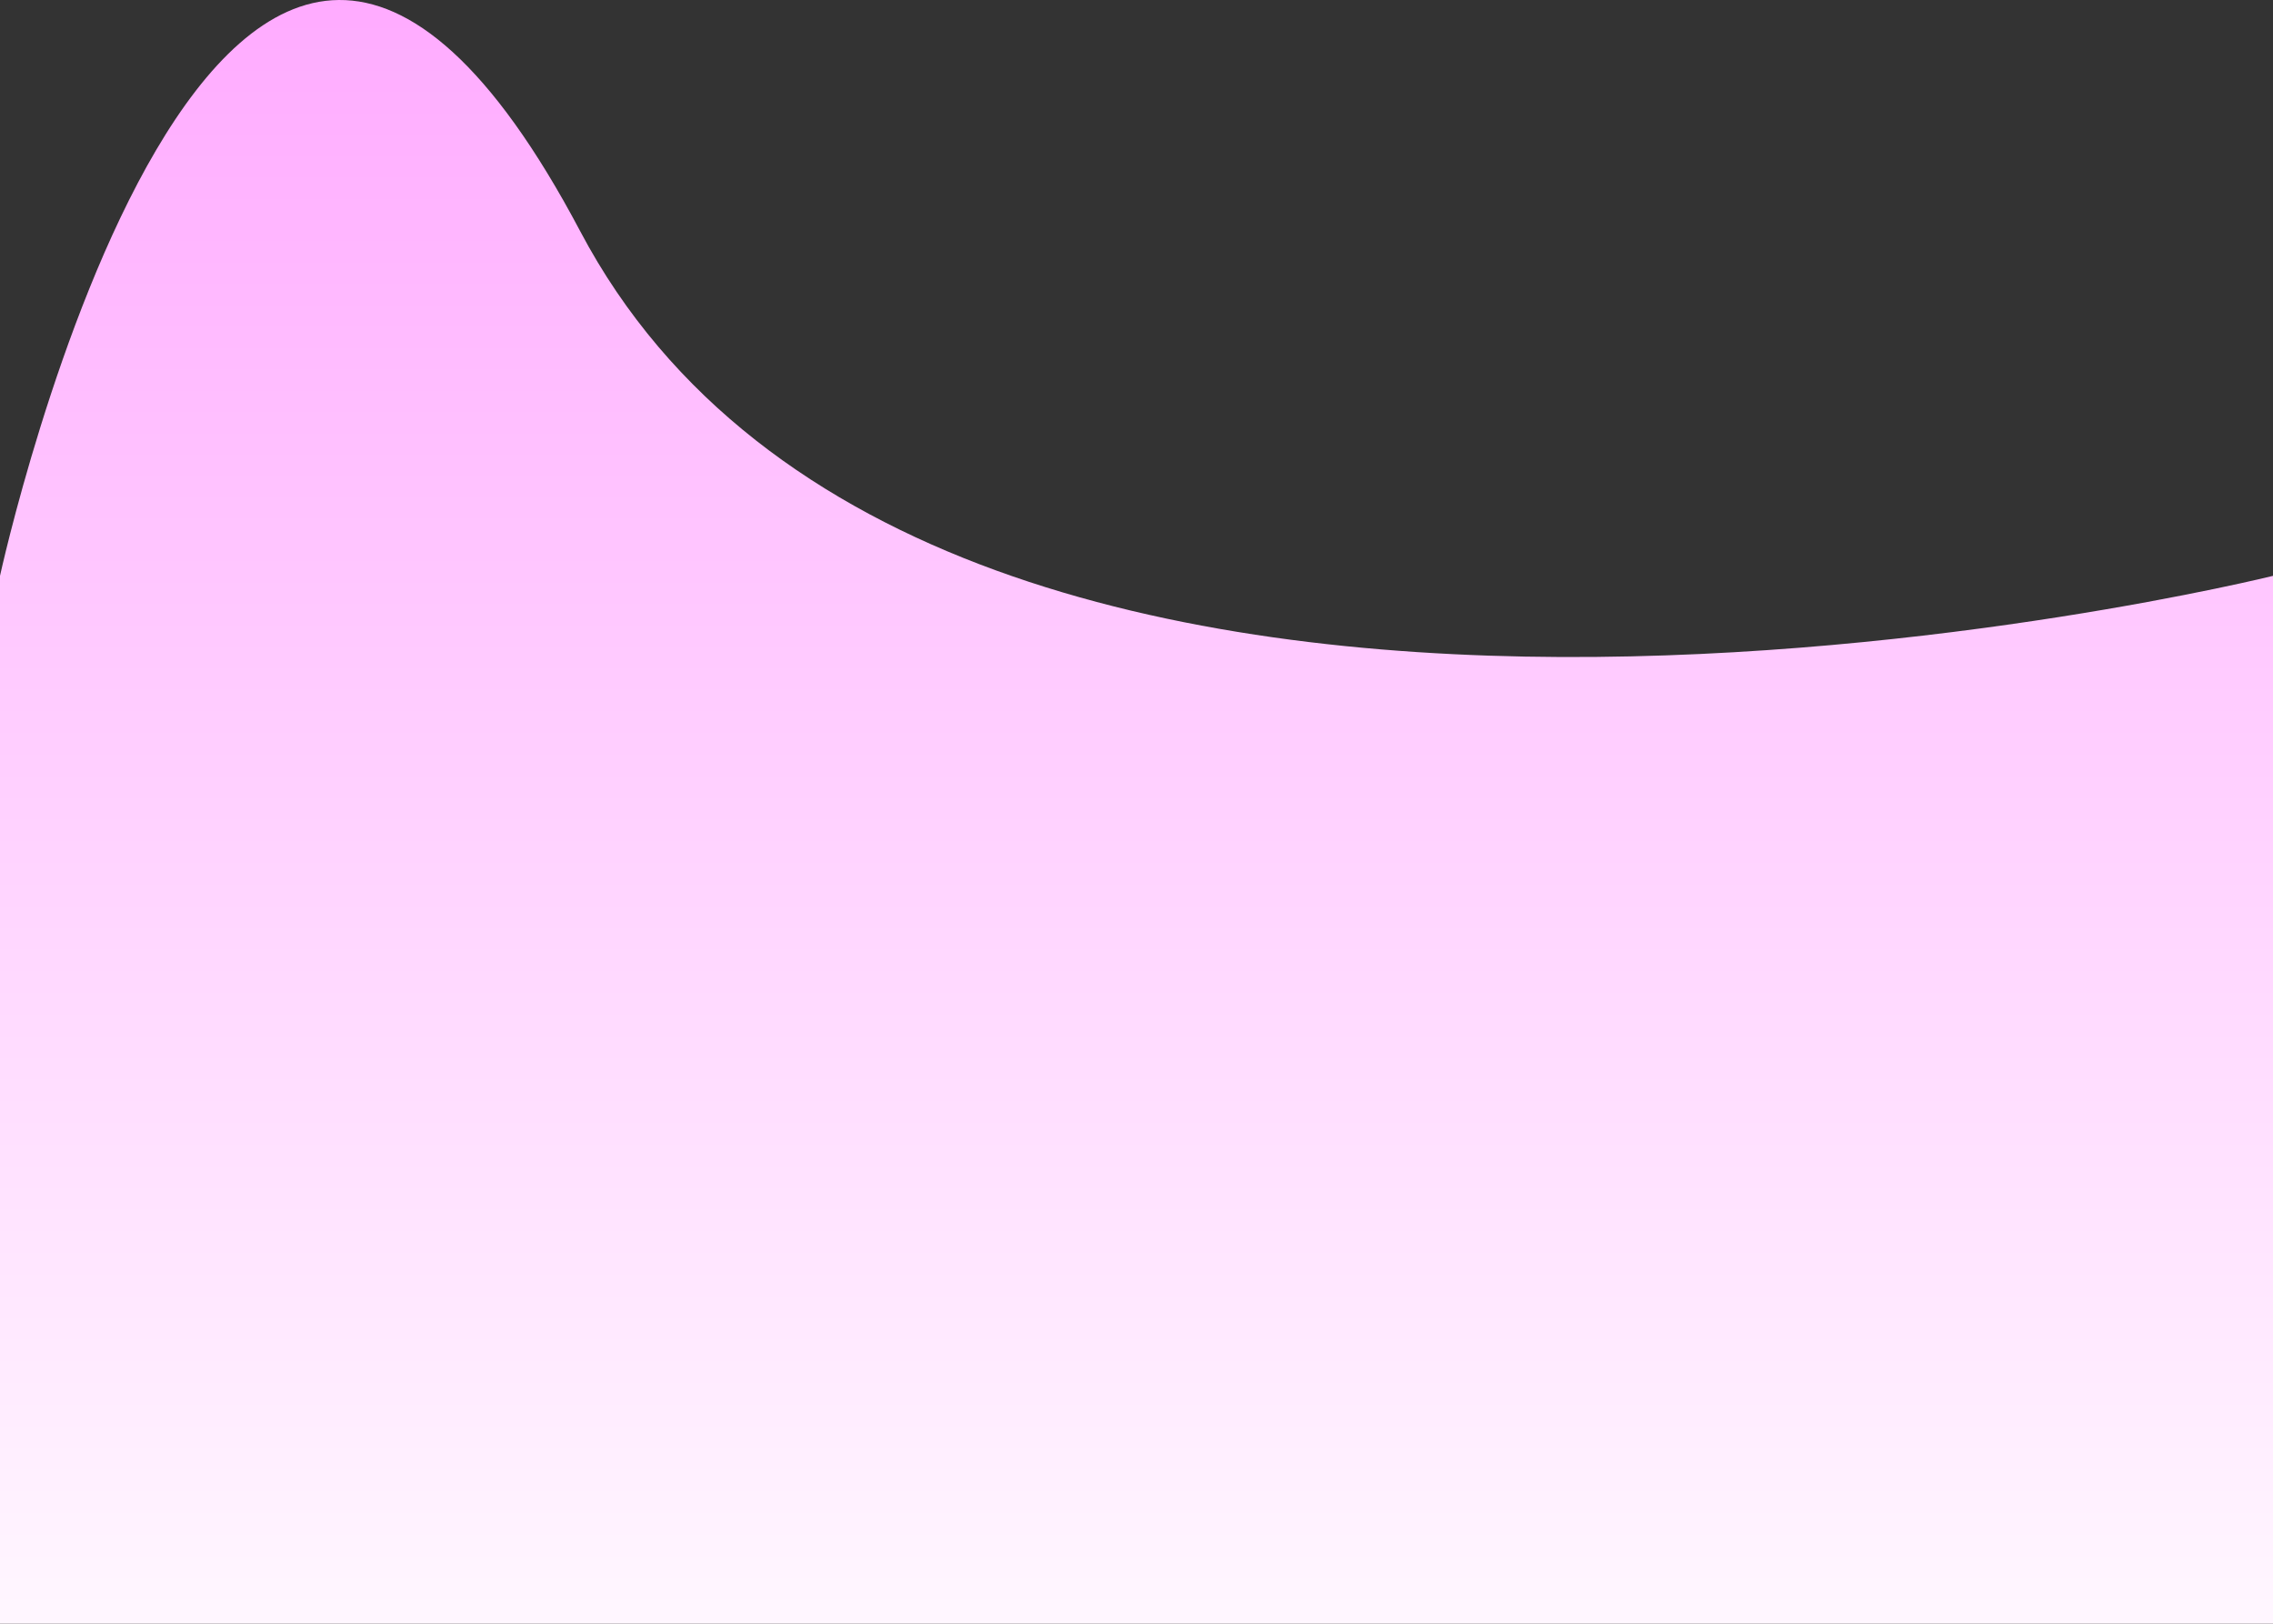 <svg xmlns="http://www.w3.org/2000/svg" xmlns:xlink="http://www.w3.org/1999/xlink" width="2452" height="1751.38" viewBox="0 0 2452 1751.38">
  <rect x="0" y="0" width="2452" height="1751.38" fill="#333333" stroke="none"/>
  <defs>
    <linearGradient id="linear-gradient" x1="0.5" y1="1.101" x2="0.5" y2="-0.091" gradientUnits="objectBoundingBox">
      <stop offset="0" stop-color="#ff8dff"/>
      <stop offset="0.54" stop-color="#ffcbff"/>
      <stop offset="1" stop-color="#fff"/>
    </linearGradient>
  </defs>
  <path id="bg3" d="M0,0H2452V1130.24S2211.629,2230.9,1826.067,1501.9,0,1130.24,0,1130.24Z" transform="translate(2452 1751.38) rotate(180)" fill="url(#linear-gradient)"/>
</svg>
